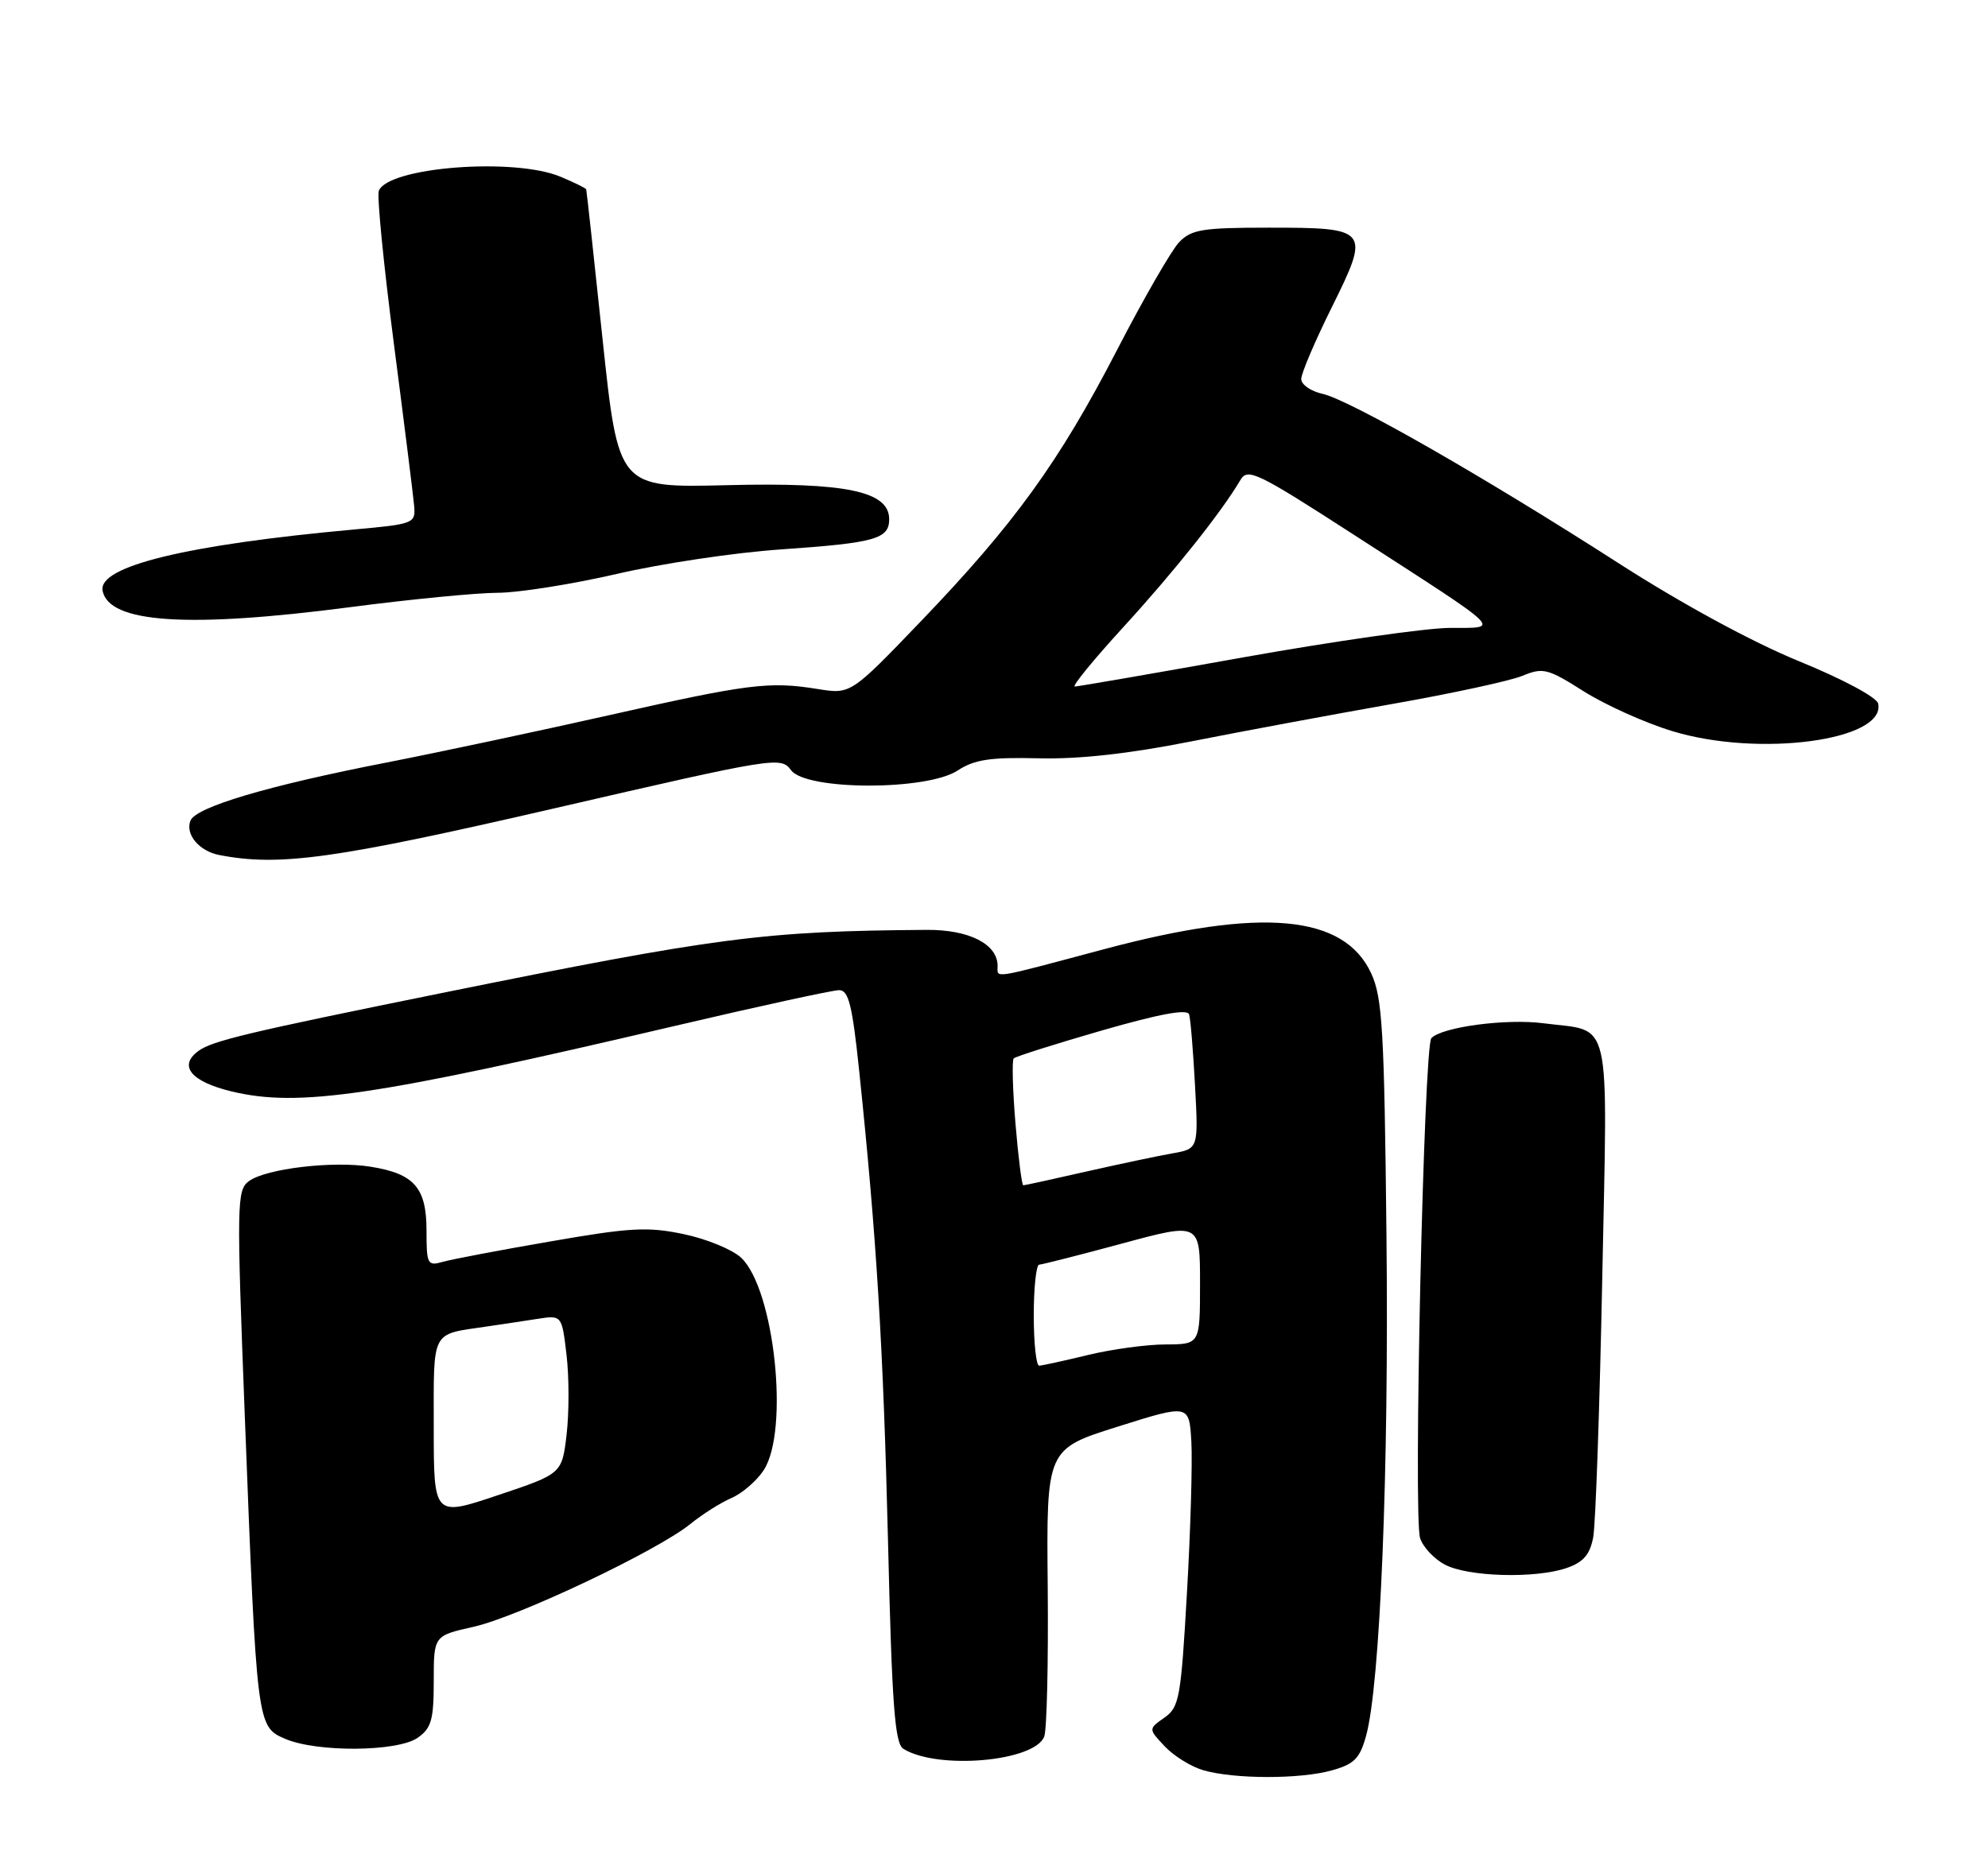 <?xml version="1.0" encoding="UTF-8" standalone="no"?>
<!DOCTYPE svg PUBLIC "-//W3C//DTD SVG 1.1//EN" "http://www.w3.org/Graphics/SVG/1.1/DTD/svg11.dtd" >
<svg xmlns="http://www.w3.org/2000/svg" xmlns:xlink="http://www.w3.org/1999/xlink" version="1.1" viewBox="0 0 275 256">
 <g >
 <path fill="currentColor"
d=" M 184.21 244.96 C 187.32 244.10 188.10 243.32 188.96 240.21 C 190.92 233.19 192.14 203.44 191.79 171.00 C 191.49 142.53 191.23 138.03 189.68 134.68 C 185.92 126.54 174.53 125.51 152.74 131.33 C 136.88 135.56 138.00 135.39 138.00 133.65 C 138.00 130.63 134.06 128.62 128.21 128.66 C 105.69 128.82 99.31 129.65 61.00 137.42 C 34.26 142.84 29.37 144.01 27.45 145.41 C 24.62 147.48 26.42 149.66 32.06 151.02 C 41.35 153.24 51.83 151.69 93.48 141.92 C 105.02 139.21 115.19 137.00 116.07 137.00 C 117.39 137.00 117.90 139.05 118.86 148.25 C 121.26 171.25 122.18 186.21 122.84 213.29 C 123.38 235.94 123.78 241.24 124.96 241.97 C 129.71 244.91 143.12 243.74 144.45 240.27 C 144.81 239.33 145.03 230.00 144.93 219.53 C 144.75 200.50 144.75 200.50 154.63 197.39 C 164.50 194.28 164.50 194.28 164.80 199.49 C 164.96 202.35 164.69 211.76 164.19 220.40 C 163.36 234.97 163.13 236.22 161.07 237.66 C 158.85 239.22 158.85 239.22 161.12 241.63 C 162.37 242.96 164.76 244.44 166.44 244.93 C 170.71 246.17 179.79 246.19 184.21 244.96 Z  M 57.78 240.44 C 59.67 239.12 60.00 237.96 60.00 232.60 C 60.00 226.32 60.00 226.32 65.50 225.09 C 71.68 223.70 90.92 214.58 95.50 210.86 C 97.15 209.52 99.71 207.90 101.20 207.26 C 102.68 206.62 104.68 204.89 105.64 203.42 C 109.22 197.96 107.13 178.35 102.51 174.01 C 101.31 172.89 97.75 171.42 94.59 170.76 C 89.60 169.71 87.20 169.84 76.18 171.76 C 69.20 172.96 62.49 174.24 61.25 174.59 C 59.13 175.20 59.00 174.94 59.00 170.27 C 59.00 164.33 57.30 162.39 51.27 161.43 C 46.05 160.59 36.81 161.69 34.44 163.42 C 32.75 164.65 32.72 166.36 33.87 196.11 C 35.52 238.76 35.54 238.89 39.40 240.57 C 43.78 242.48 54.99 242.40 57.78 240.44 Z  M 216.75 216.94 C 219.04 216.14 219.94 215.09 220.39 212.69 C 220.72 210.93 221.28 194.81 221.64 176.86 C 222.38 139.75 223.09 142.83 213.50 141.58 C 208.38 140.91 199.48 142.09 198.00 143.64 C 196.96 144.72 195.49 209.83 196.44 212.81 C 196.82 214.02 198.34 215.66 199.82 216.46 C 202.98 218.18 212.42 218.45 216.75 216.94 Z  M 76.75 111.83 C 107.28 104.78 108.03 104.66 109.42 106.56 C 111.48 109.38 128.18 109.42 132.47 106.61 C 134.79 105.09 136.97 104.76 143.67 104.92 C 149.26 105.06 156.17 104.29 164.74 102.59 C 171.76 101.20 184.25 98.88 192.50 97.42 C 200.75 95.97 208.89 94.21 210.59 93.51 C 213.45 92.33 214.08 92.49 219.09 95.66 C 222.07 97.54 227.57 100.02 231.33 101.16 C 243.29 104.81 260.86 102.46 259.81 97.36 C 259.63 96.49 254.96 93.98 248.84 91.48 C 242.33 88.81 232.61 83.53 223.84 77.89 C 205.26 65.95 186.65 55.30 182.93 54.49 C 181.32 54.13 180.00 53.21 180.00 52.44 C 180.00 51.66 181.90 47.20 184.22 42.53 C 189.58 31.71 189.41 31.50 175.47 31.50 C 166.36 31.50 164.81 31.75 163.12 33.50 C 162.06 34.60 158.17 41.35 154.48 48.50 C 146.50 63.94 140.30 72.51 127.32 86.03 C 117.68 96.07 117.68 96.07 113.09 95.33 C 106.38 94.25 103.55 94.61 84.11 98.99 C 74.42 101.17 60.65 104.10 53.50 105.50 C 37.06 108.70 27.06 111.67 26.34 113.56 C 25.61 115.45 27.55 117.76 30.32 118.30 C 38.65 119.92 46.29 118.86 76.75 111.83 Z  M 48.50 84.00 C 56.75 82.92 65.90 82.03 68.82 82.02 C 71.75 82.01 79.17 80.83 85.32 79.41 C 91.47 77.98 101.67 76.45 108.00 76.02 C 121.06 75.12 123.00 74.57 123.00 71.84 C 123.00 67.97 117.05 66.72 100.52 67.13 C 85.54 67.50 85.54 67.50 83.36 47.00 C 82.17 35.72 81.15 26.36 81.09 26.20 C 81.04 26.03 79.44 25.25 77.53 24.45 C 71.11 21.76 53.66 23.12 52.40 26.41 C 52.13 27.12 53.07 36.65 54.49 47.60 C 55.91 58.54 57.17 68.62 57.29 69.99 C 57.49 72.42 57.27 72.51 49.00 73.26 C 25.80 75.37 13.54 78.35 14.19 81.73 C 15.05 86.22 26.00 86.94 48.50 84.00 Z  M 143.00 182.00 C 143.00 178.15 143.34 174.99 143.75 174.98 C 144.16 174.96 149.34 173.65 155.25 172.05 C 166.00 169.14 166.00 169.14 166.00 177.57 C 166.00 186.00 166.00 186.00 161.25 186.02 C 158.64 186.02 153.80 186.68 150.50 187.48 C 147.20 188.28 144.16 188.94 143.75 188.96 C 143.34 188.98 143.00 185.85 143.00 182.00 Z  M 140.47 155.46 C 140.08 150.76 139.97 146.70 140.23 146.44 C 140.49 146.18 145.98 144.44 152.42 142.58 C 160.41 140.28 164.25 139.57 164.49 140.35 C 164.69 140.98 165.05 145.43 165.31 150.23 C 165.78 158.95 165.78 158.95 162.14 159.59 C 160.14 159.94 154.77 161.08 150.21 162.11 C 145.65 163.15 141.76 164.00 141.55 164.00 C 141.35 164.00 140.86 160.15 140.47 155.46 Z  M 60.00 197.50 C 60.00 183.83 59.55 184.69 67.25 183.55 C 69.31 183.25 72.51 182.77 74.36 182.48 C 77.72 181.96 77.72 181.96 78.37 187.48 C 78.73 190.52 78.73 195.45 78.38 198.46 C 77.74 203.91 77.74 203.91 68.87 206.88 C 60.00 209.86 60.00 209.86 60.00 197.50 Z  M 155.41 86.75 C 162.42 79.09 168.99 70.83 171.59 66.41 C 172.59 64.71 173.88 65.33 187.34 74.03 C 208.57 87.75 207.63 86.83 200.47 86.88 C 197.19 86.91 184.38 88.74 172.00 90.95 C 159.62 93.17 149.13 94.98 148.68 94.99 C 148.23 94.99 151.26 91.29 155.41 86.75 Z "/>
</g>
</svg>